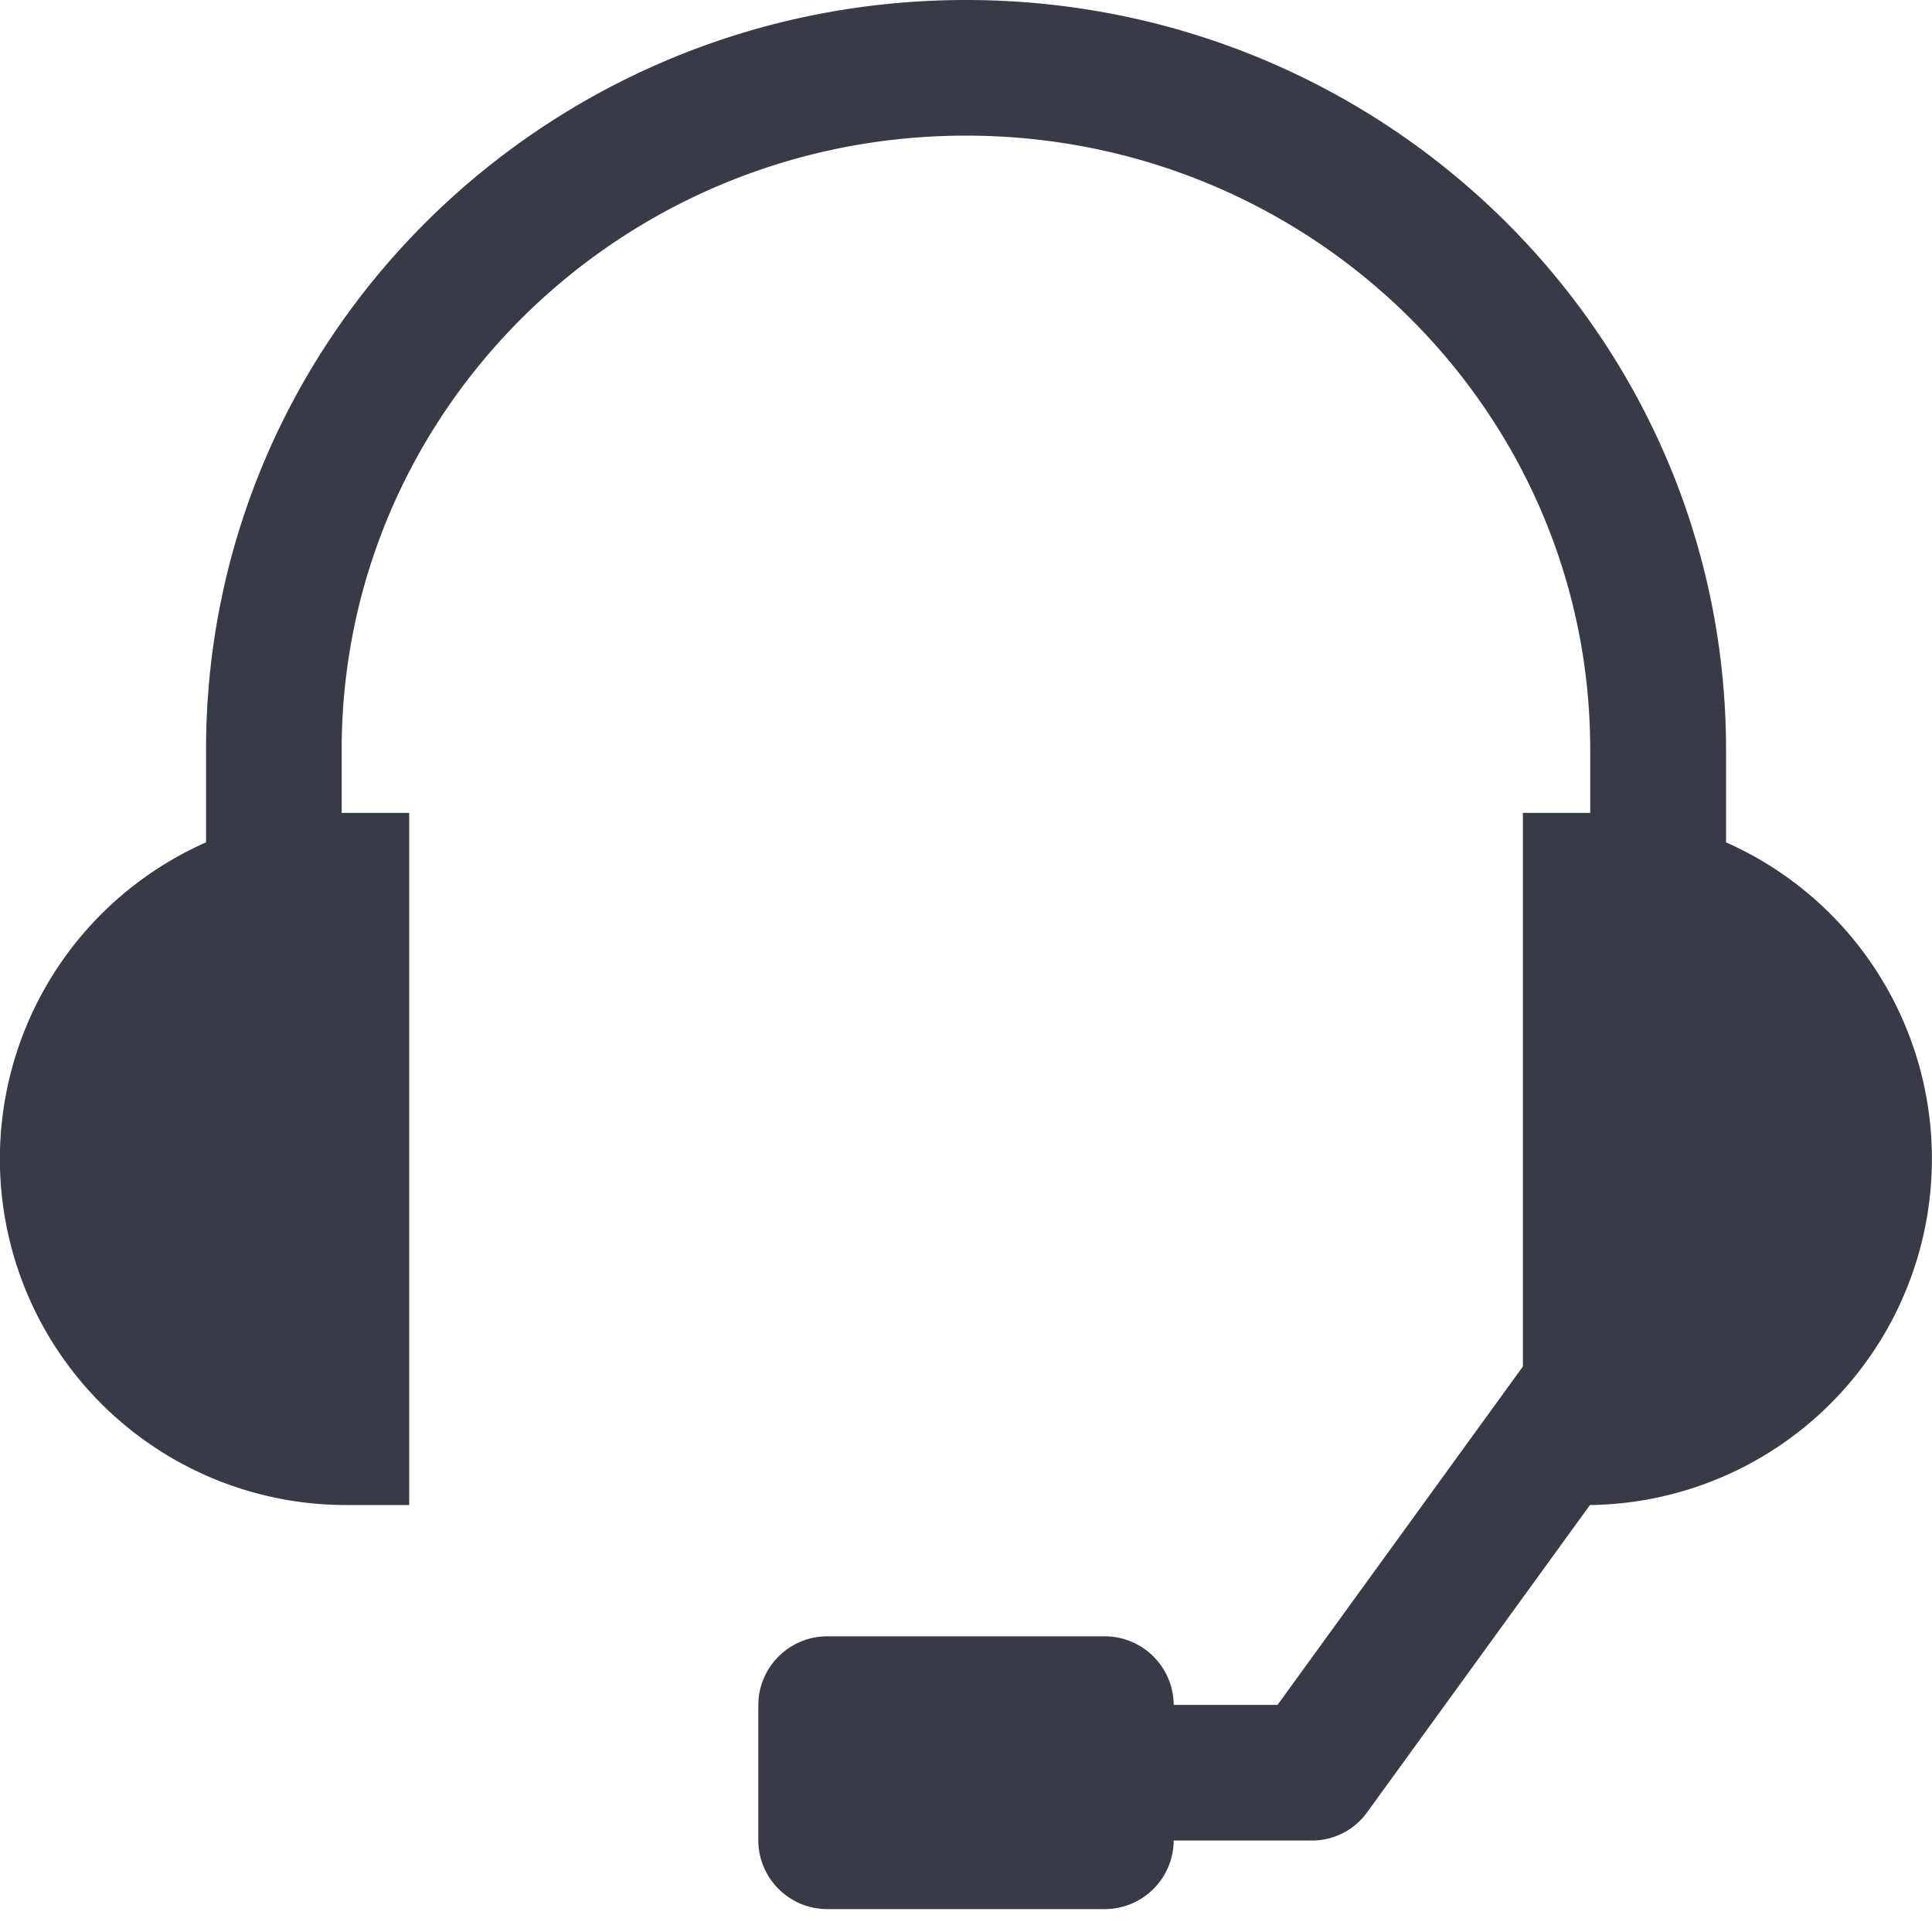 <svg xmlns="http://www.w3.org/2000/svg" width="20" height="20" viewBox="0 0 20 20"><path fill="#373B46" d="M3.537 8.415H4.236v7.165h-.653a3.583 3.583 0 0 1-1.45-6.86v-.958C2.132 3.472 5.656 0 10 0s7.868 3.473 7.868 7.762v.958a3.584 3.584 0 0 1-1.409 6.86l-2.308 3.183a.702.702 0 0 1-.568.29H12.15a.714.714 0 0 1-.715.71h-2.87a.714.714 0 0 1-.715-.715v-1.395c0-.394.32-.714.715-.714h2.87c.393 0 .712.317.715.71h1.075l2.54-3.503V8.415H16.462v-.653c0-3.509-2.891-6.358-6.463-6.358S3.537 4.253 3.537 7.762v.653z"/></svg>